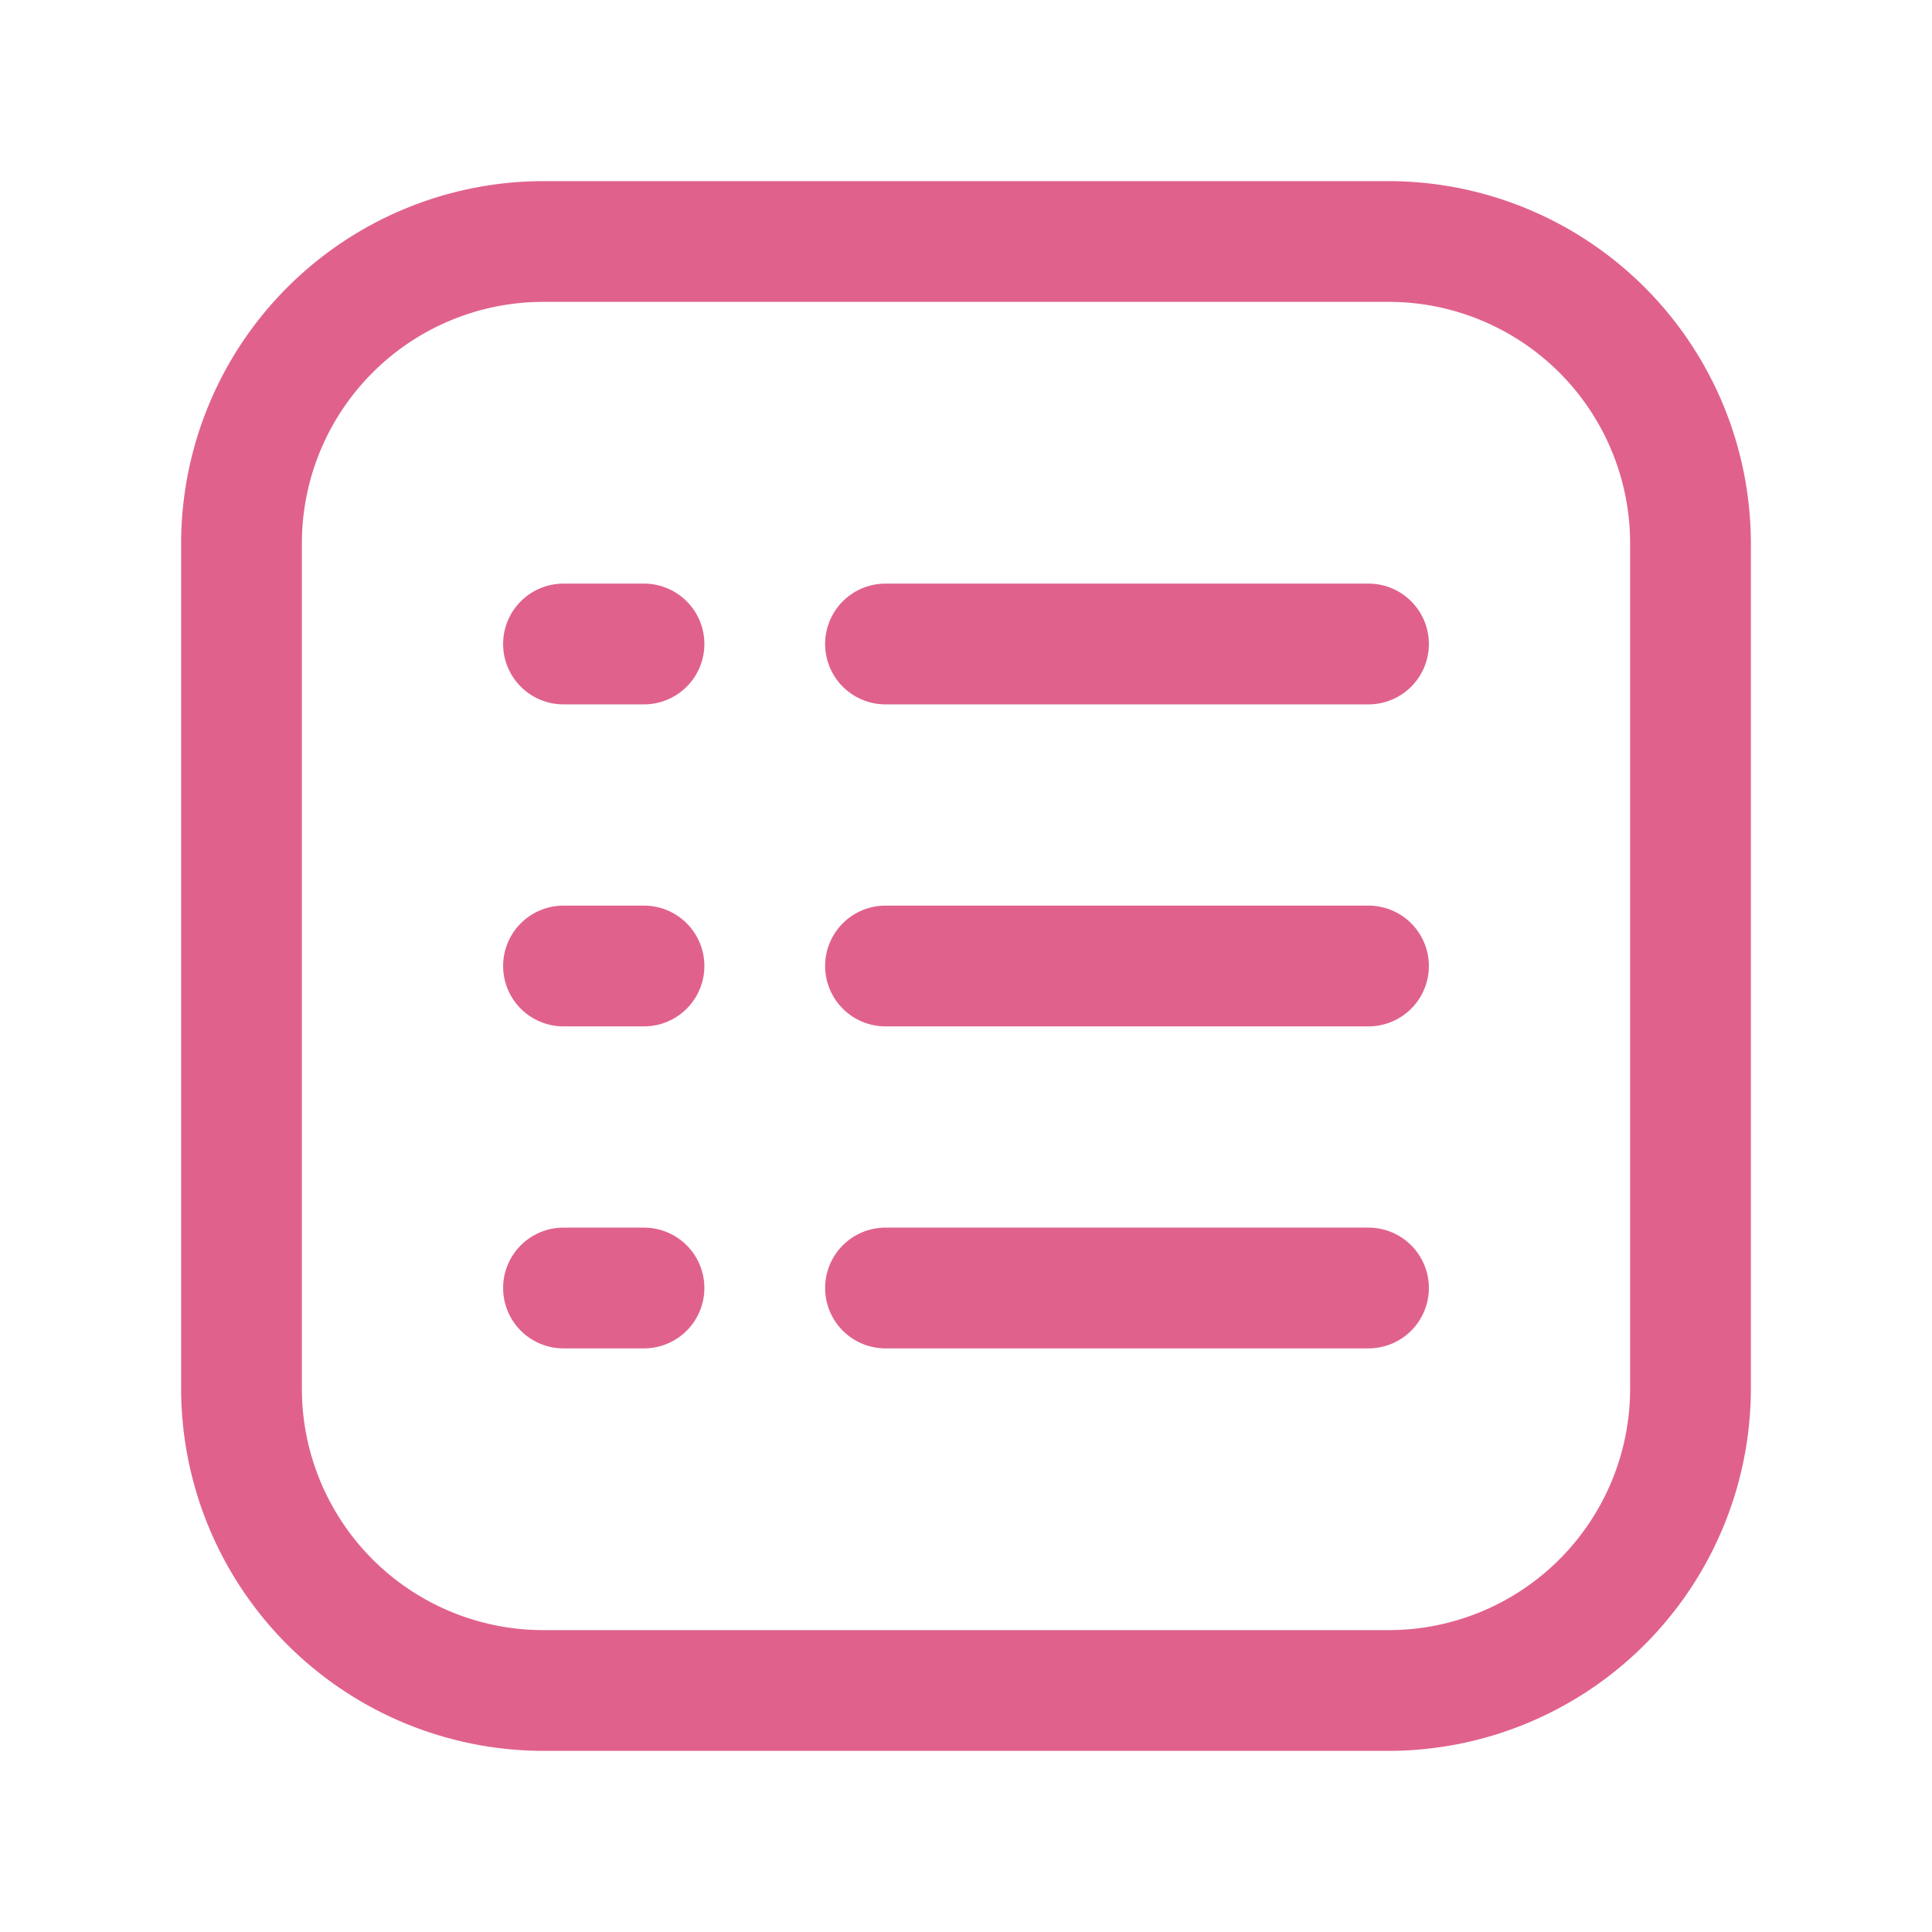 <svg id="task-list-line-square" xmlns="http://www.w3.org/2000/svg" width="24" height="24" viewBox="0 0 24 24">
  <path id="Line_10" data-name="Line 10" d="M5.75.5h-6A.75.75,0,0,1-1-.25.75.75,0,0,1-.25-1h6a.75.75,0,0,1,.75.75A.75.75,0,0,1,5.75.5Z" transform="translate(11.25 12.25)" fill="#e0628c"/>
  <path id="Line_11" data-name="Line 11" d="M5.75.5h-6A.75.75,0,0,1-1-.25.75.75,0,0,1-.25-1h6a.75.75,0,0,1,.75.75A.75.75,0,0,1,5.75.5Z" transform="translate(11.25 16.25)" fill="#e0628c"/>
  <path id="Line_12" data-name="Line 12" d="M.75.5h-1A.75.75,0,0,1-1-.25.75.75,0,0,1-.25-1h1a.75.75,0,0,1,.75.75A.75.75,0,0,1,.75.5Z" transform="translate(7.25 12.25)" fill="#e0628c"/>
  <path id="Line_13" data-name="Line 13" d="M.75.5h-1A.75.75,0,0,1-1-.25.75.75,0,0,1-.25-1h1a.75.75,0,0,1,.75.75A.75.75,0,0,1,.75.5Z" transform="translate(7.25 16.25)" fill="#e0628c"/>
  <path id="Line_14" data-name="Line 14" d="M5.75.5h-6A.75.75,0,0,1-1-.25.75.75,0,0,1-.25-1h6a.75.75,0,0,1,.75.75A.75.75,0,0,1,5.75.5Z" transform="translate(11.25 8.25)" fill="#e0628c"/>
  <path id="Rectangle_73" data-name="Rectangle 73" d="M3.5-1H14a4.505,4.505,0,0,1,4.5,4.5V14A4.505,4.505,0,0,1,14,18.5H3.5A4.505,4.505,0,0,1-1,14V3.5A4.505,4.505,0,0,1,3.5-1ZM14,17a3,3,0,0,0,3-3V3.5a3,3,0,0,0-3-3H3.5a3,3,0,0,0-3,3V14a3,3,0,0,0,3,3Z" transform="translate(3.25 3.25)" fill="#e0628c"/>
  <path id="Line_15" data-name="Line 15" d="M.75.5h-1A.75.75,0,0,1-1-.25.75.75,0,0,1-.25-1h1a.75.75,0,0,1,.75.75A.75.75,0,0,1,.75.5Z" transform="translate(7.25 8.25)" fill="#e0628c"/>
  <path id="Path_27" data-name="Path 27" d="M24,0H0V24H24Z" fill="none"/>
</svg>
